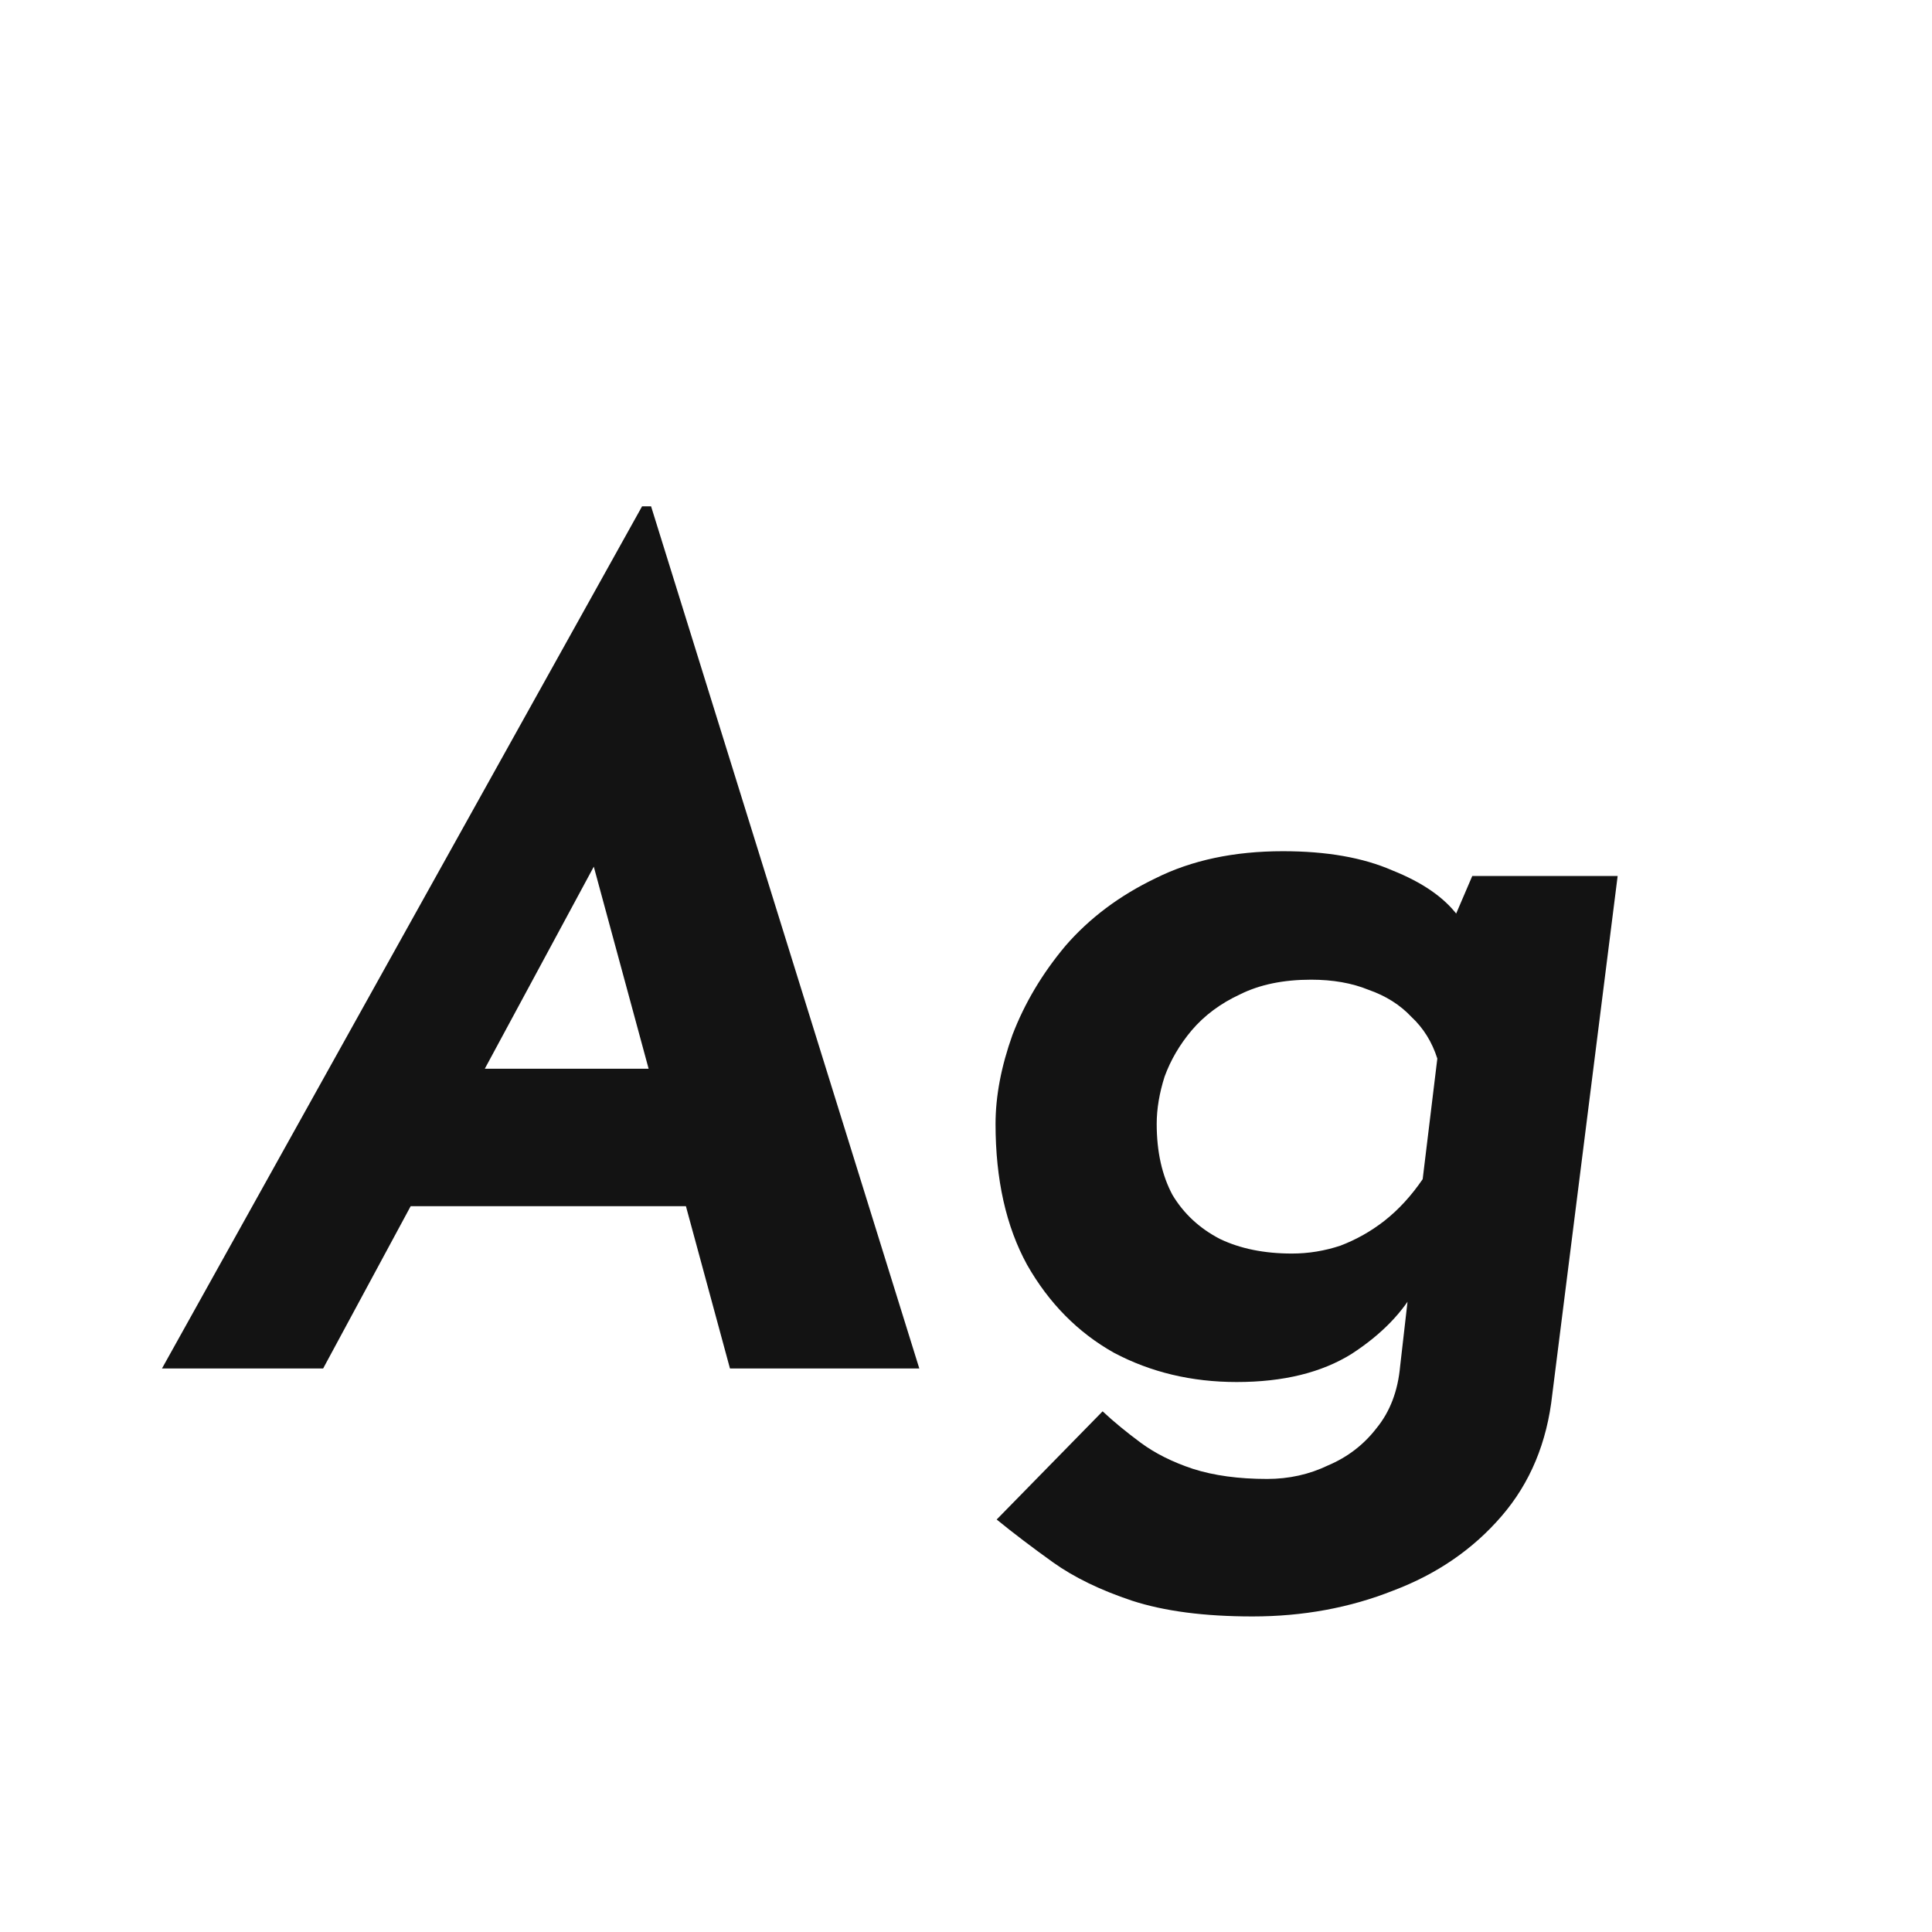 <svg width="24" height="24" viewBox="0 0 24 24" fill="none" xmlns="http://www.w3.org/2000/svg">
<path d="M4.014 17H2.012L7.976 6.29H8.088L11.42 17H9.068L7.024 9.468L8.62 8.46L4.014 17ZM5.652 13.276H8.746L9.25 14.984H4.812L5.652 13.276ZM15.559 20.08C14.962 20.08 14.463 20.015 14.061 19.884C13.669 19.753 13.343 19.595 13.081 19.408C12.82 19.221 12.587 19.044 12.381 18.876L13.697 17.532C13.837 17.663 13.996 17.793 14.173 17.924C14.351 18.055 14.565 18.162 14.817 18.246C15.079 18.33 15.387 18.372 15.741 18.372C16.012 18.372 16.264 18.316 16.497 18.204C16.74 18.101 16.941 17.947 17.099 17.742C17.267 17.537 17.365 17.28 17.393 16.972L17.547 15.628L17.603 15.978C17.435 16.295 17.165 16.575 16.791 16.818C16.418 17.051 15.942 17.168 15.363 17.168C14.803 17.168 14.295 17.047 13.837 16.804C13.389 16.552 13.03 16.188 12.759 15.712C12.498 15.236 12.367 14.653 12.367 13.962C12.367 13.617 12.437 13.248 12.577 12.856C12.727 12.464 12.946 12.095 13.235 11.75C13.534 11.405 13.907 11.125 14.355 10.91C14.803 10.686 15.331 10.574 15.937 10.574C16.479 10.574 16.931 10.653 17.295 10.812C17.669 10.961 17.939 11.148 18.107 11.372L17.953 11.666L18.289 10.882H20.095L19.283 17.322C19.218 17.919 19.008 18.423 18.653 18.834C18.299 19.245 17.851 19.553 17.309 19.758C16.768 19.973 16.185 20.08 15.559 20.08ZM16.287 12.17C15.942 12.17 15.648 12.231 15.405 12.352C15.163 12.464 14.962 12.613 14.803 12.8C14.654 12.977 14.542 13.169 14.467 13.374C14.402 13.579 14.369 13.775 14.369 13.962C14.369 14.307 14.435 14.601 14.565 14.844C14.705 15.077 14.901 15.259 15.153 15.39C15.405 15.511 15.704 15.572 16.049 15.572C16.255 15.572 16.455 15.539 16.651 15.474C16.847 15.399 17.029 15.297 17.197 15.166C17.375 15.026 17.533 14.853 17.673 14.648L17.855 13.15C17.79 12.945 17.683 12.772 17.533 12.632C17.393 12.483 17.216 12.371 17.001 12.296C16.796 12.212 16.558 12.17 16.287 12.17Z" fill="#131313"/>
</svg>
